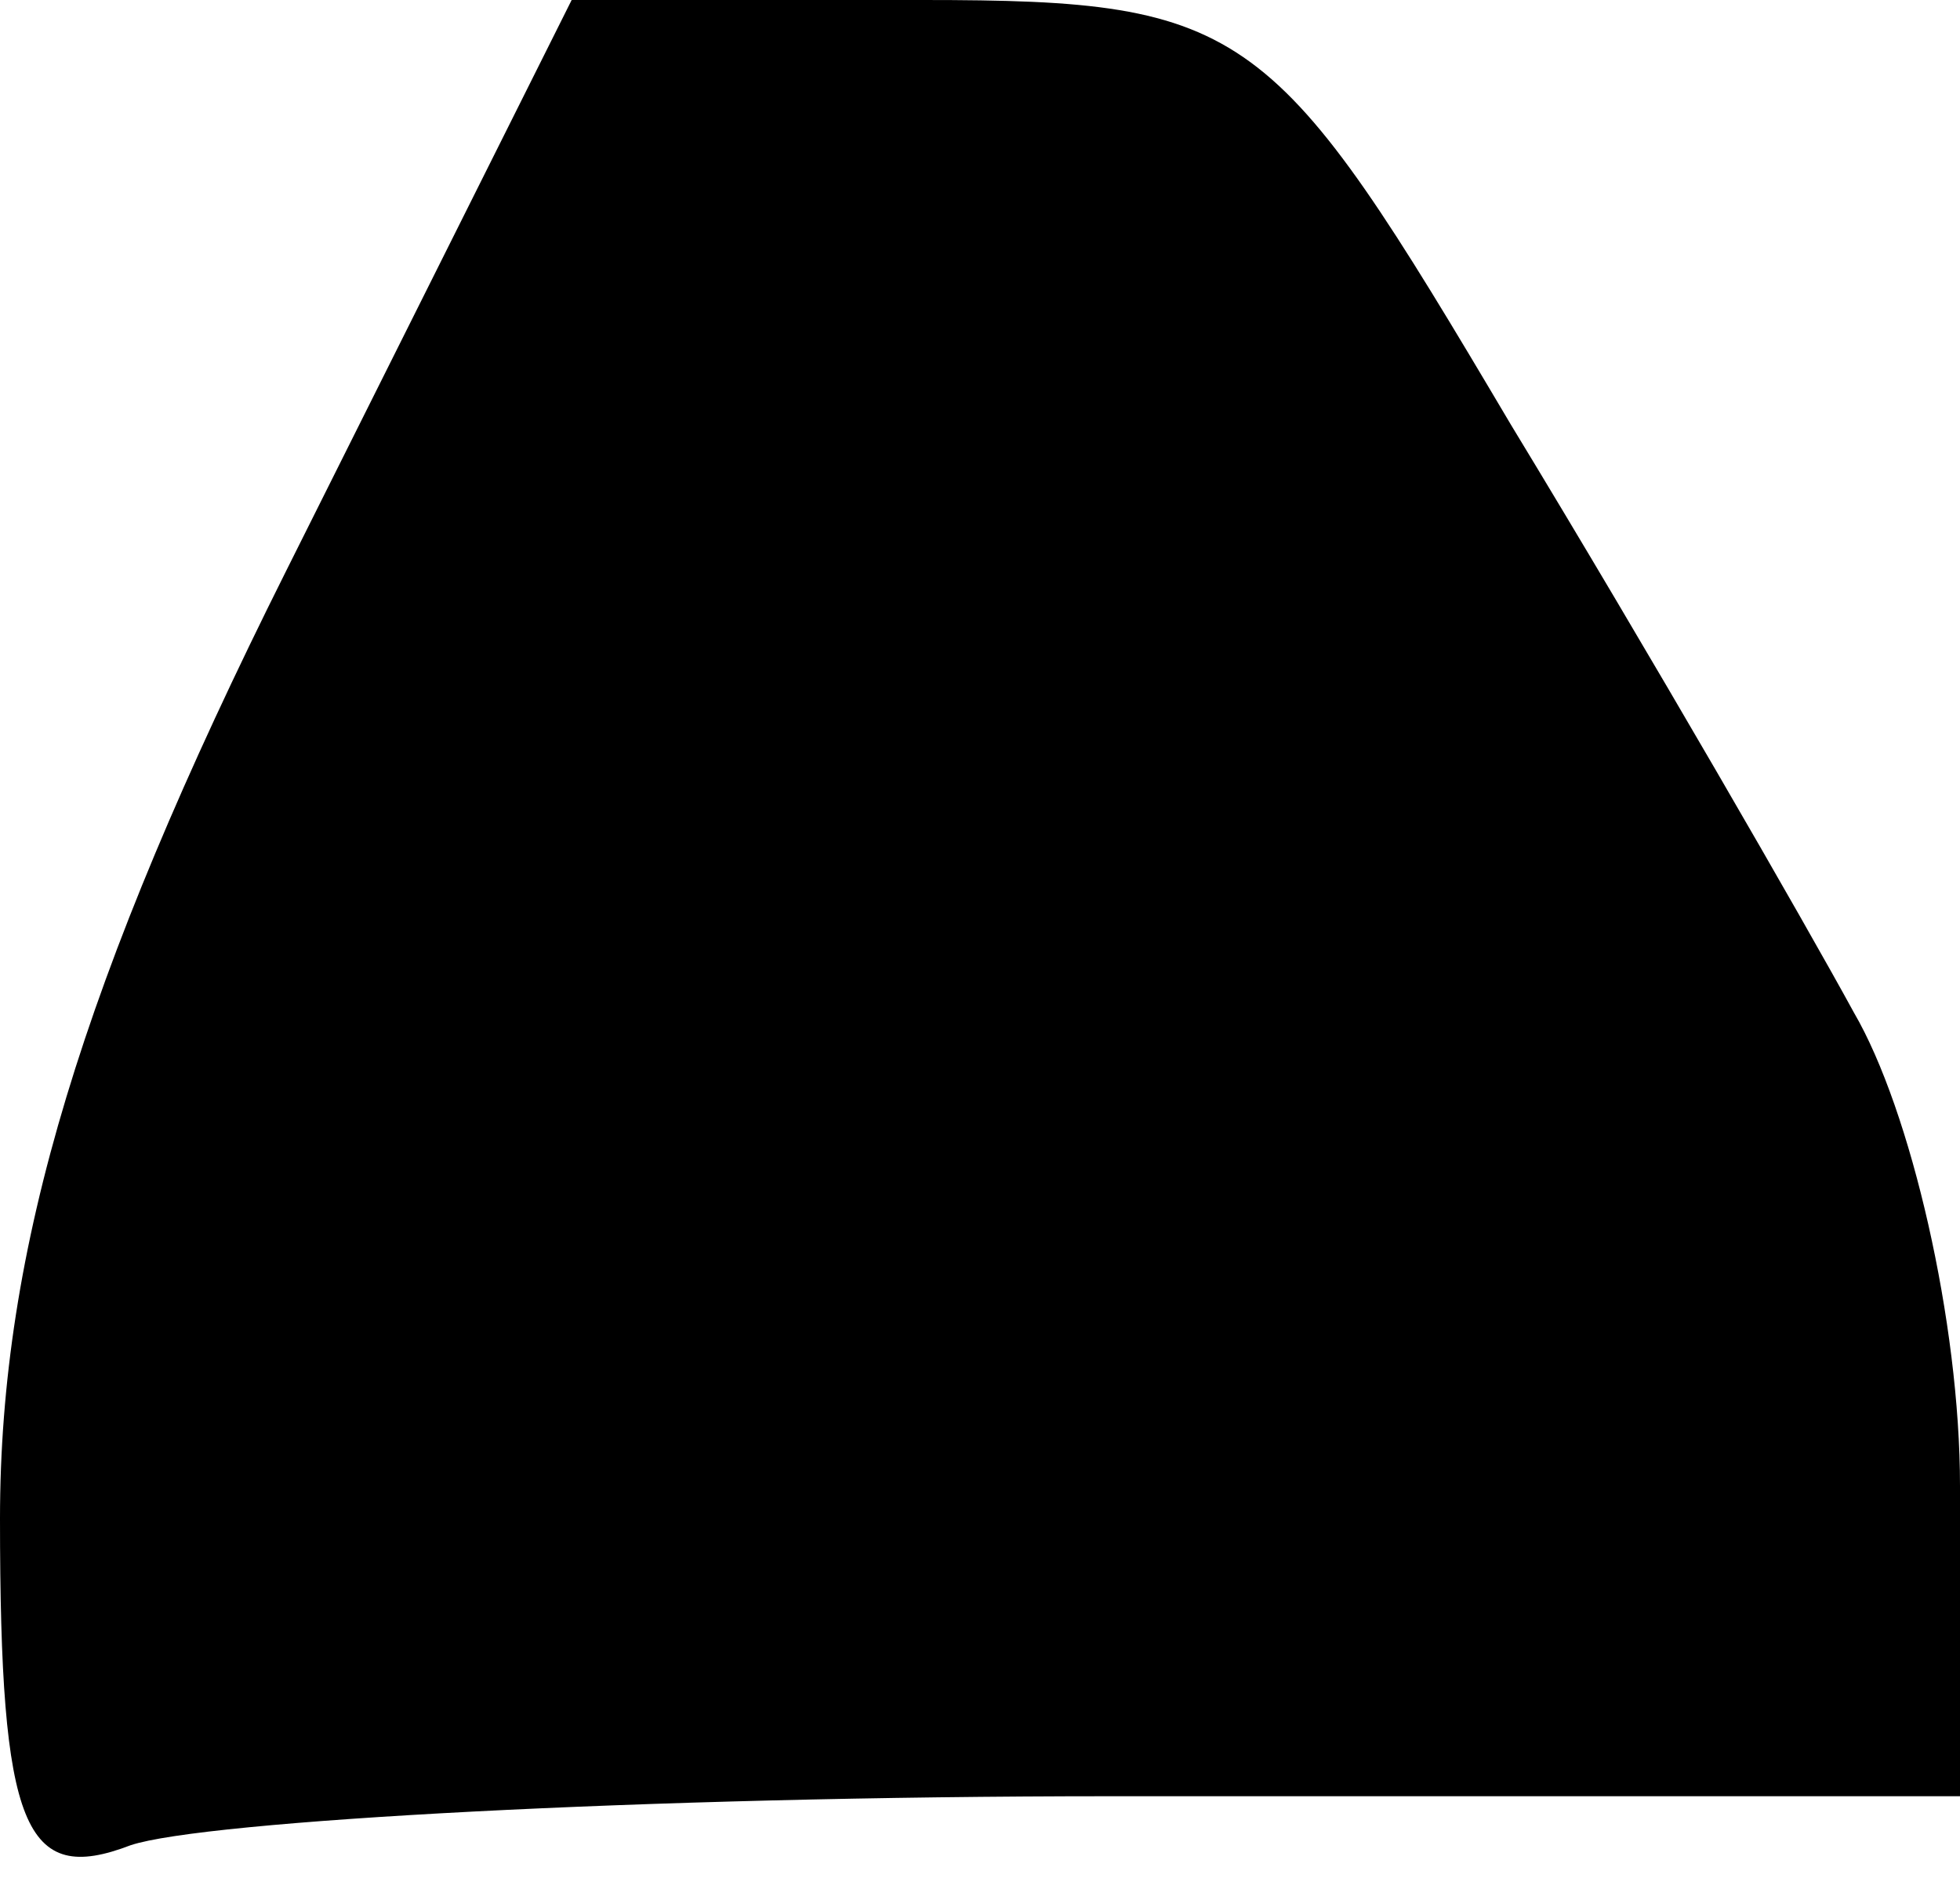 <?xml version="1.0" standalone="no"?>
<!DOCTYPE svg PUBLIC "-//W3C//DTD SVG 20010904//EN"
 "http://www.w3.org/TR/2001/REC-SVG-20010904/DTD/svg10.dtd">
<svg version="1.0" xmlns="http://www.w3.org/2000/svg"
 width="24pt" height="23pt" viewBox="0 0 24 23"
 preserveAspectRatio="xMidYMid meet">
<g transform="translate(0,23) scale(0.1,-0.1)"
fill="#000000" stroke="none">
<path fill="#000000" stroke="none" d="M35 160 c-25 -50 -35 -83 -35 -116 0
-38 3 -45 16 -40 9 3 63 6 120 6 l104 0 0 38 c0 20 -6 46 -13 58 -6 11 -25 44
-42 72 -29 49 -32 52 -72 52 l-43 0 -35 -70z"/>
</g>
</svg>
